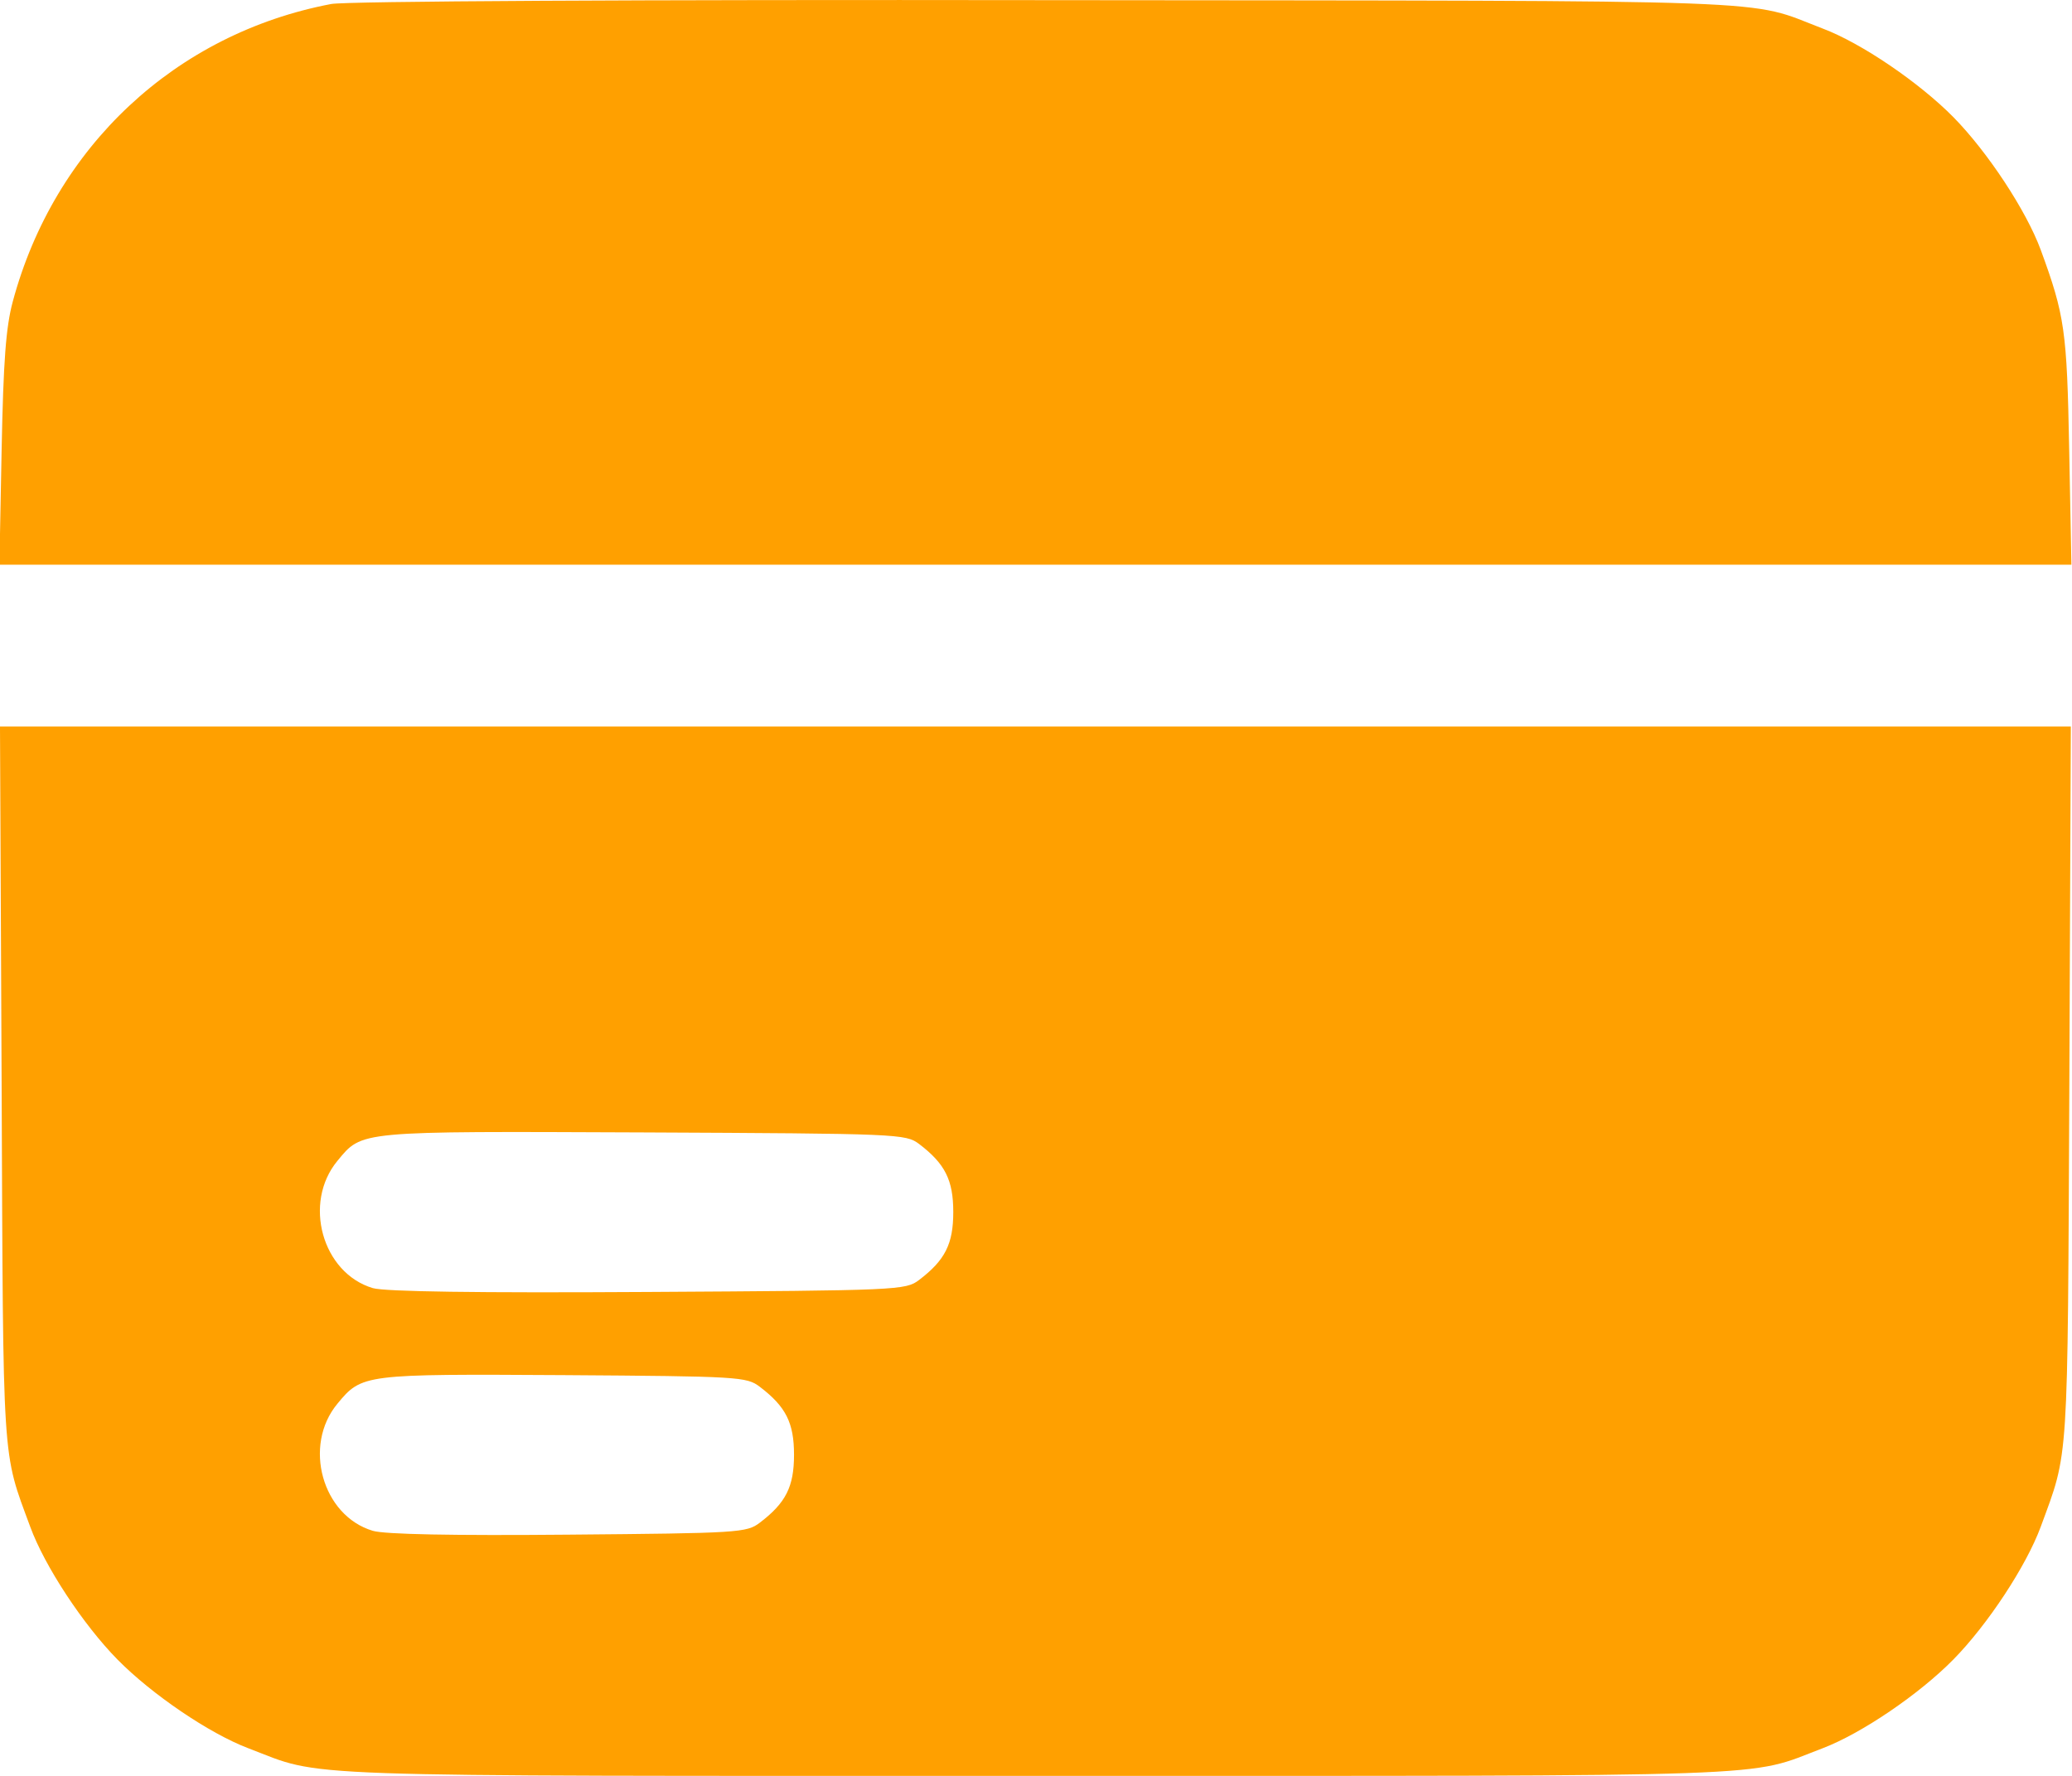 <svg width="14" height="12" viewBox="0 0 14 12" fill="none" xmlns="http://www.w3.org/2000/svg">
<path fill-rule="evenodd" clip-rule="evenodd" d="M2.238 0.027C1.186 0.227 0.367 0.992 0.086 2.039C0.04 2.211 0.023 2.436 0.011 3.038L-0.004 3.816H6.996H13.996L13.981 3.038C13.966 2.234 13.951 2.131 13.789 1.689C13.691 1.423 13.43 1.027 13.199 0.792C12.967 0.557 12.578 0.292 12.316 0.193C11.789 -0.008 12.176 0.006 7.08 0.001C4.306 -0.003 2.338 0.008 2.238 0.027ZM0.011 7.327C0.022 9.935 0.013 9.798 0.204 10.316C0.301 10.582 0.562 10.978 0.793 11.213C1.025 11.449 1.414 11.713 1.677 11.813C2.201 12.012 1.845 12 6.996 12C12.147 12 11.791 12.012 12.316 11.813C12.578 11.713 12.967 11.449 13.199 11.213C13.43 10.978 13.691 10.582 13.789 10.316C13.979 9.798 13.97 9.935 13.982 7.327L13.992 4.909H6.996H-7.32662e-05L0.011 7.327ZM6.21 7.73C6.386 7.864 6.441 7.974 6.441 8.19C6.441 8.406 6.386 8.515 6.21 8.649C6.119 8.718 6.074 8.72 4.379 8.73C3.219 8.737 2.601 8.728 2.519 8.704C2.177 8.602 2.045 8.128 2.28 7.844C2.449 7.64 2.409 7.644 4.346 7.652C6.076 7.66 6.119 7.662 6.21 7.73ZM5.134 9.371C5.31 9.505 5.365 9.614 5.365 9.83C5.365 10.046 5.31 10.155 5.134 10.289C5.045 10.357 4.992 10.36 3.841 10.37C3.057 10.377 2.599 10.368 2.519 10.344C2.177 10.242 2.045 9.768 2.28 9.485C2.445 9.285 2.457 9.284 3.808 9.292C4.995 9.3 5.045 9.303 5.134 9.371Z" fill="#FFA000"/>
</svg>
